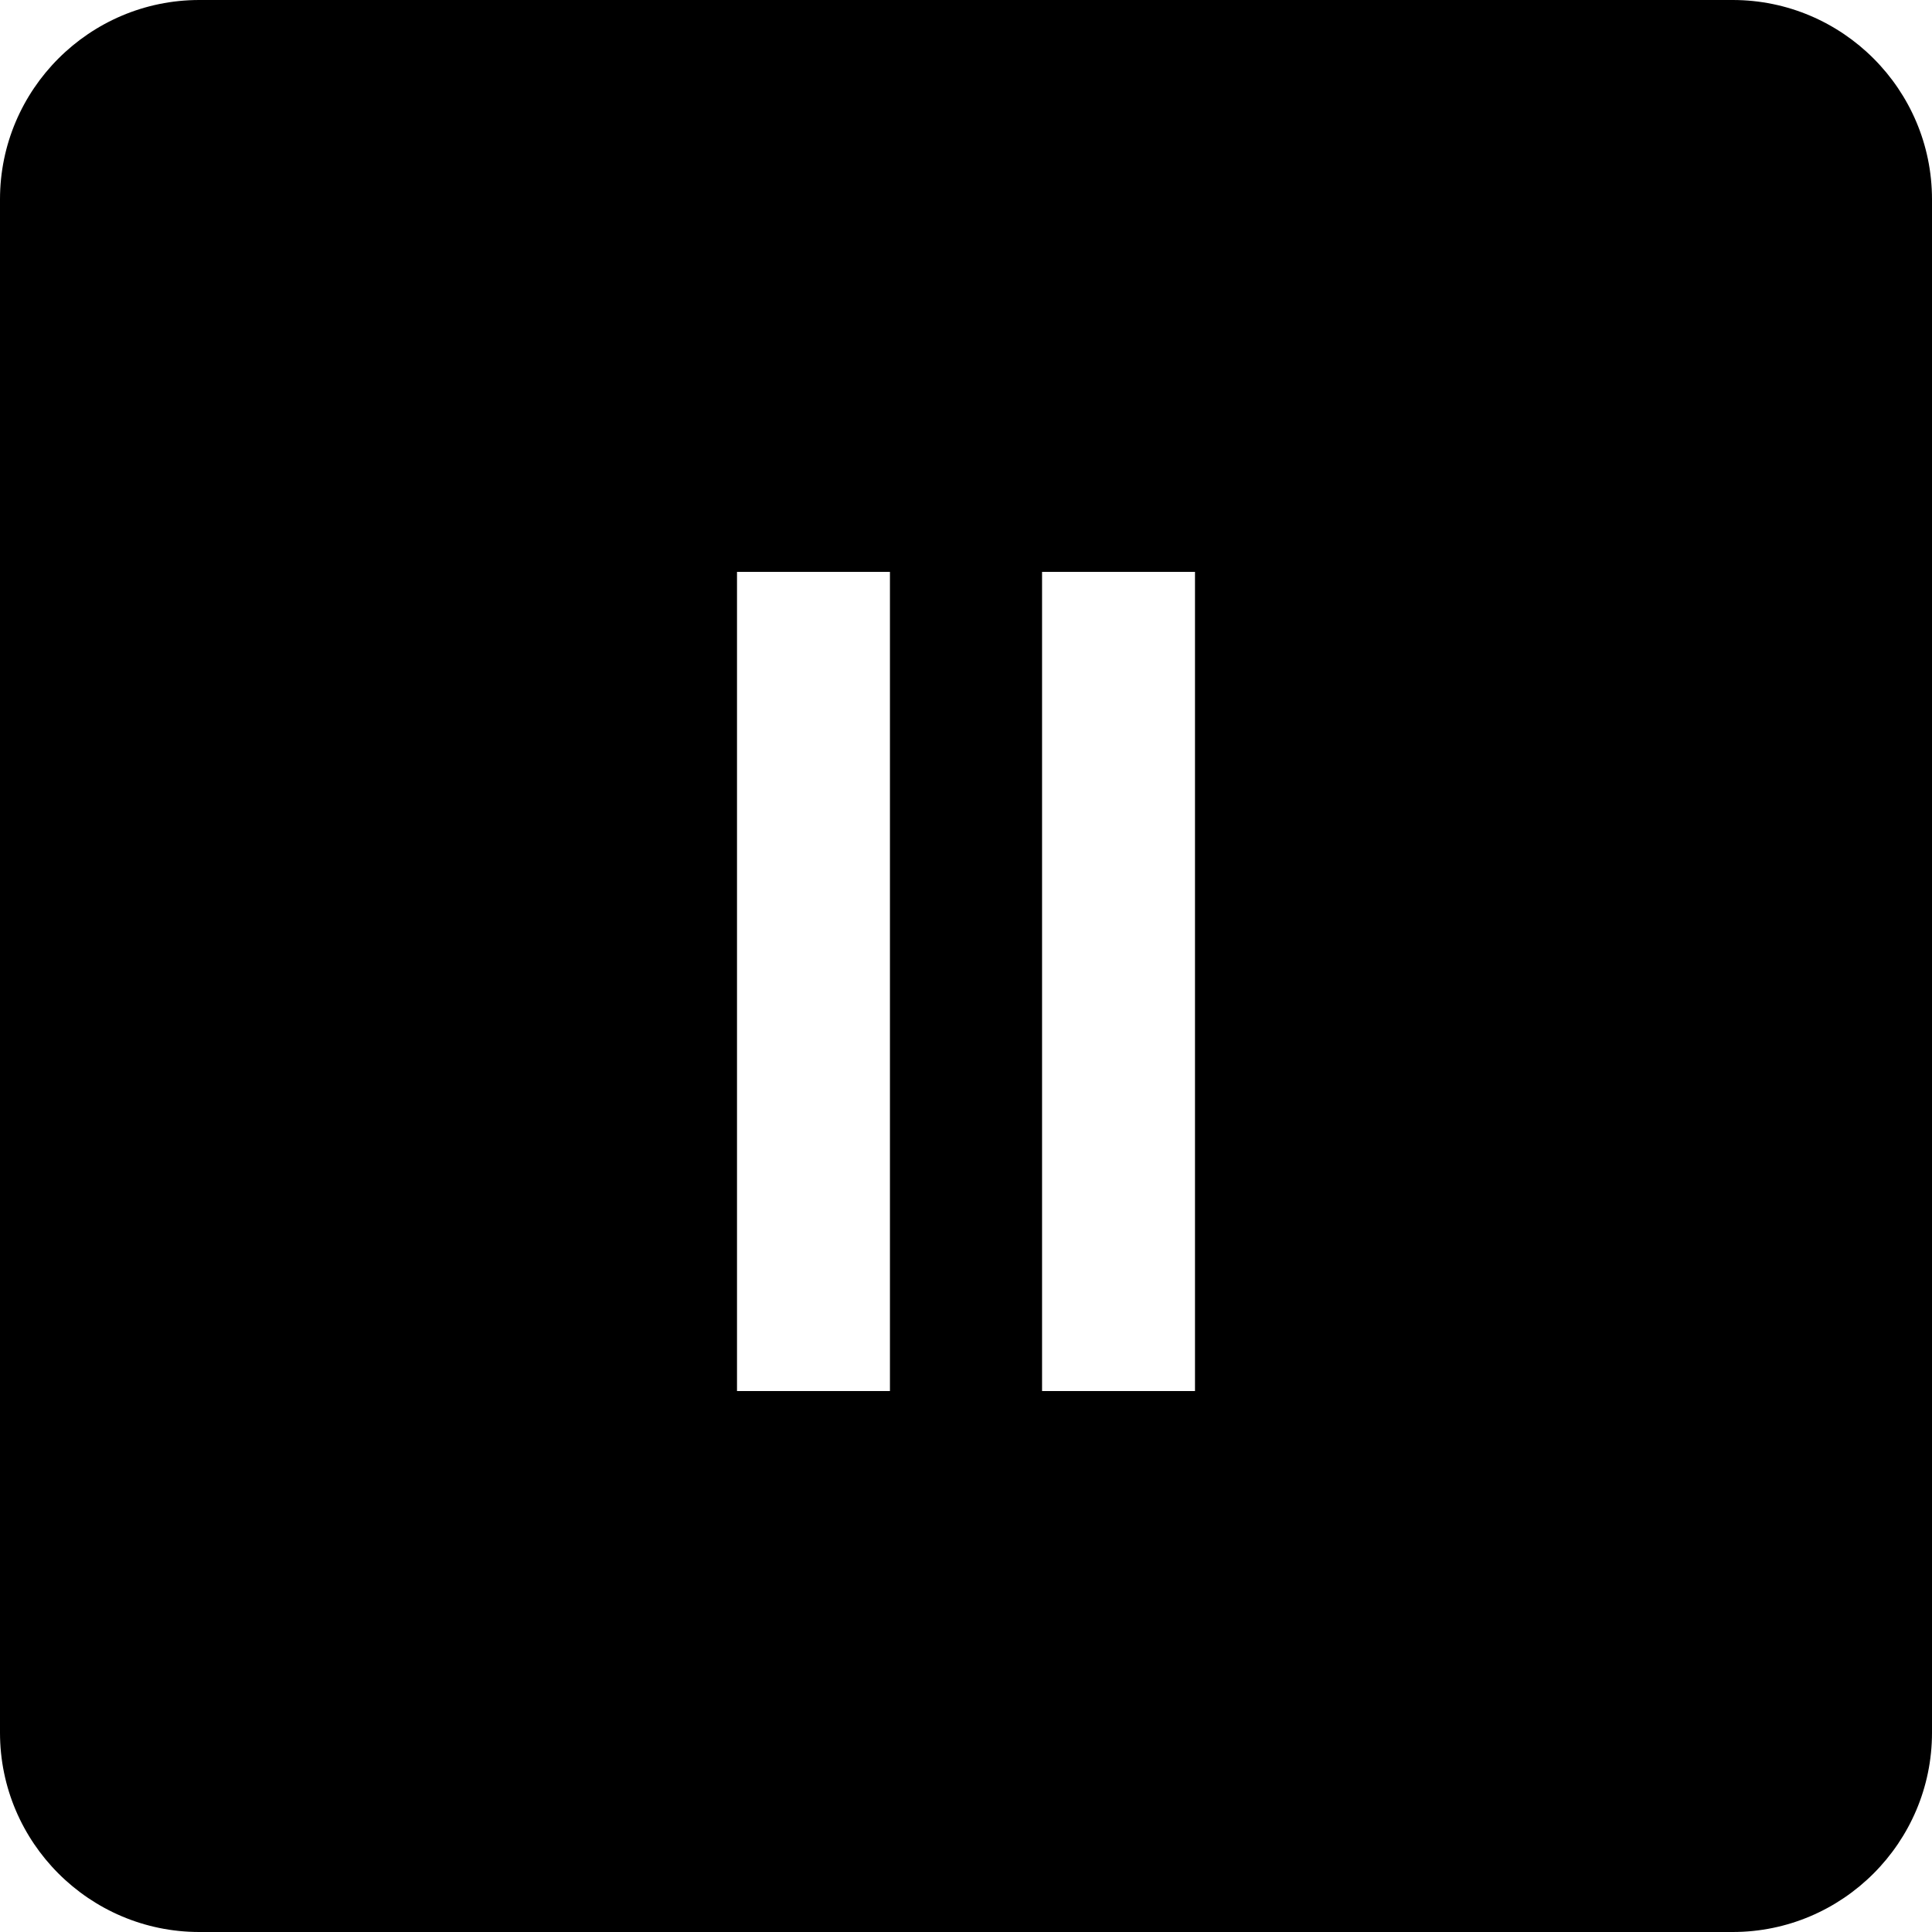 <?xml version="1.0" encoding="UTF-8"?>
<svg xmlns="http://www.w3.org/2000/svg" version="1.1" viewBox="0 0 237.5 237.5">
	<path d="M213,0H24.5C11,0,0,11,0,24.5v188.5c0,13.5,11,24.5,24.5,24.5h188.5c13.5,0,24.5-11,24.5-24.5V24.5c0-13.5-11-24.5-24.5-24.5ZM109.4,171h-18.8v-100.7h18.8v100.7ZM146.9,171h-18.8v-100.7h18.8v100.7Z"/>
</svg>
